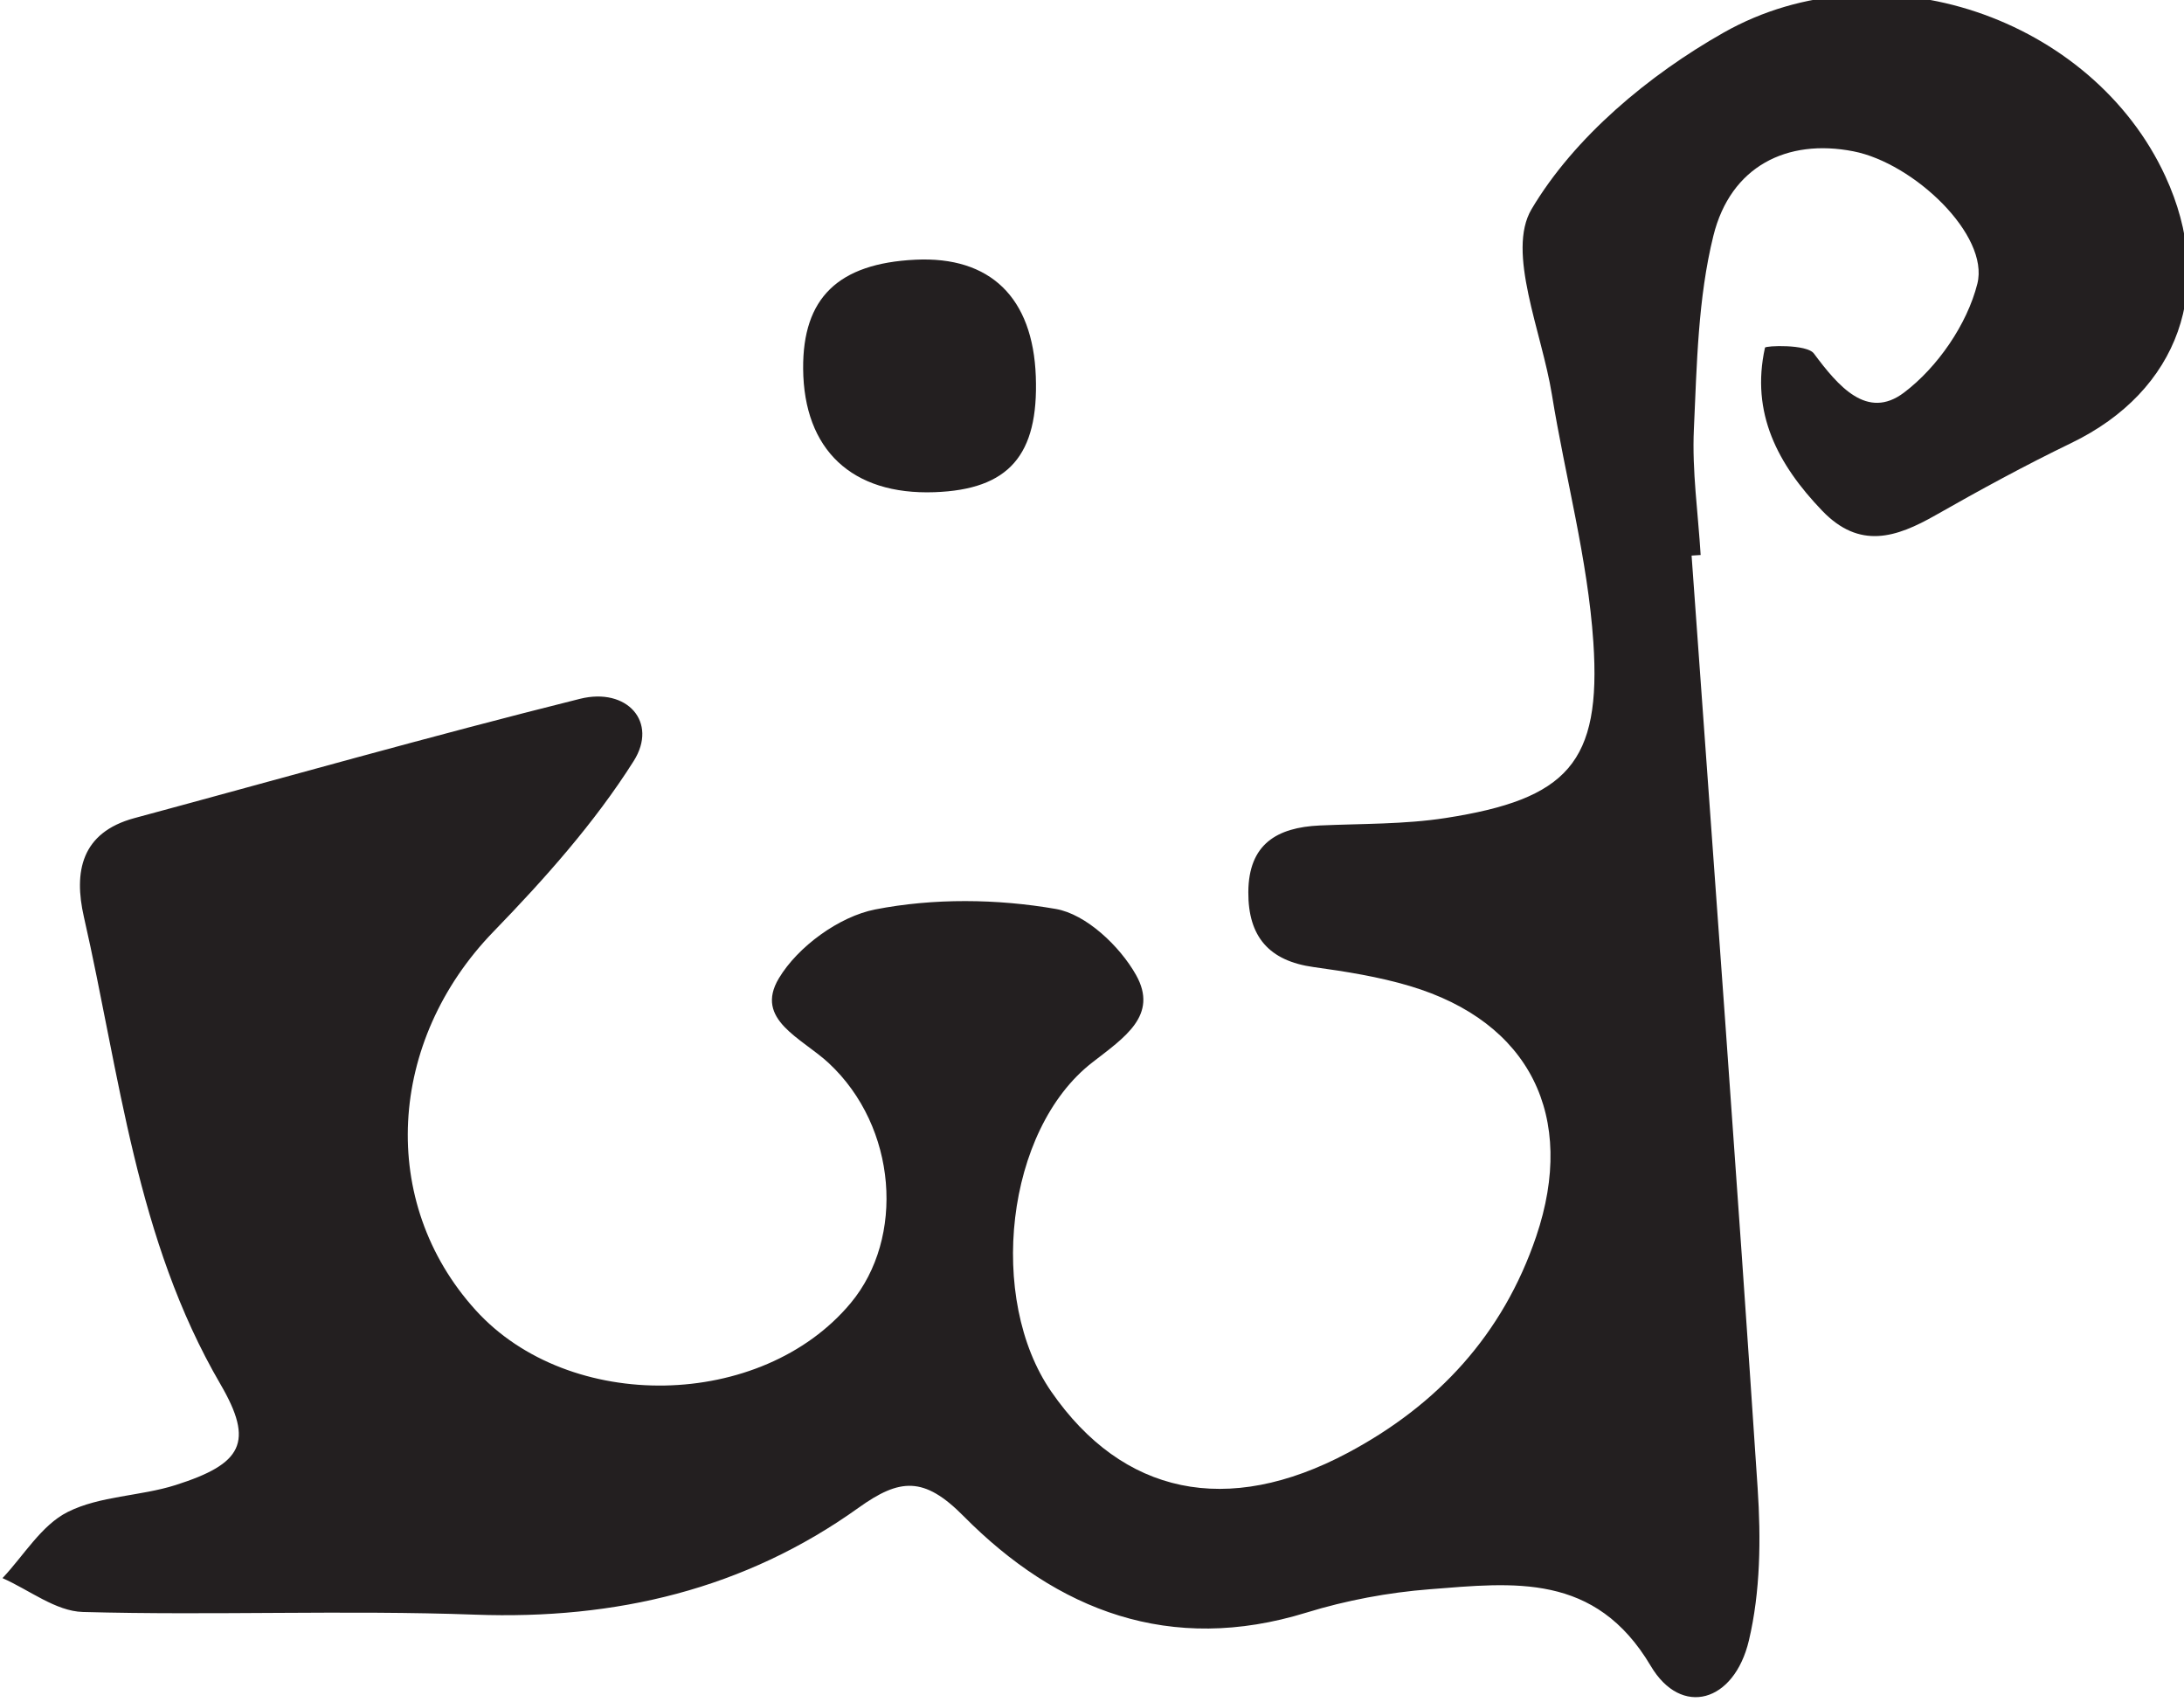 <?xml version="1.0" encoding="UTF-8" standalone="no"?>
<!-- Created with Inkscape (http://www.inkscape.org/) -->

<svg
   width="46.722mm"
   height="36.397mm"
   viewBox="0 0 46.722 36.397"
   version="1.1"
   id="svg784"
   inkscape:version="1.1 (c68e22c387, 2021-05-23)"
   sodipodi:docname="krig.svg"
   xmlns:inkscape="http://www.inkscape.org/namespaces/inkscape"
   xmlns:sodipodi="http://sodipodi.sourceforge.net/DTD/sodipodi-0.dtd"
   xmlns="http://www.w3.org/2000/svg"
   xmlns:svg="http://www.w3.org/2000/svg">
  <sodipodi:namedview
     id="namedview786"
     pagecolor="#505050"
     bordercolor="#eeeeee"
     borderopacity="1"
     inkscape:pageshadow="0"
     inkscape:pageopacity="0"
     inkscape:pagecheckerboard="0"
     inkscape:document-units="mm"
     showgrid="false"
     inkscape:zoom="0.77771465"
     inkscape:cx="88.078578"
     inkscape:cy="68.791298"
     inkscape:window-width="1284"
     inkscape:window-height="1081"
     inkscape:window-x="2072"
     inkscape:window-y="183"
     inkscape:window-maximized="0"
     inkscape:current-layer="layer1" />
  <defs
     id="defs781">
    <clipPath
       clipPathUnits="userSpaceOnUse"
       id="clipPath55">
      <path
         d="M 0,841.89 H 595.276 V 0 H 0 Z"
         id="path53" />
    </clipPath>
  </defs>
  <g
     inkscape:label="Layer 1"
     inkscape:groupmode="layer"
     id="layer1"
     transform="translate(-81.593,-130.302)">
    <g
       id="g49"
       transform="matrix(0.353,0,0,-0.353,-3.188,315.726)">
      <g
         id="g51"
         clip-path="url(#clipPath55)">
        <g
           id="g57"
           transform="translate(342.688,491.615)">
          <path
             d="m 0,0 c 1.351,-18.835 2.753,-37.666 4.003,-56.508 0.204,-3.062 0.171,-6.271 -0.529,-9.228 -0.892,-3.766 -4.099,-4.67 -5.948,-1.548 -3.366,5.681 -8.326,5.044 -13.388,4.649 -2.518,-0.196 -5.067,-0.671 -7.48,-1.415 -8.24,-2.541 -15.095,0.104 -20.784,5.852 -2.391,2.415 -3.858,2.29 -6.355,0.503 -6.917,-4.951 -14.727,-6.789 -23.234,-6.48 -7.919,0.288 -15.859,-0.055 -23.782,0.163 -1.64,0.045 -3.245,1.335 -4.867,2.051 1.296,1.374 2.361,3.209 3.948,4.006 1.958,0.984 4.4,0.952 6.545,1.634 4.039,1.285 4.775,2.578 2.716,6.109 -5.125,8.788 -6.089,18.721 -8.277,28.321 -0.621,2.729 -0.165,5.111 3.063,5.983 8.996,2.427 17.963,4.972 27.002,7.228 2.859,0.713 4.747,-1.411 3.255,-3.77 -2.368,-3.744 -5.396,-7.139 -8.499,-10.34 -6.423,-6.626 -7.004,-16.388 -1.086,-22.925 5.683,-6.278 17.329,-6.063 22.735,0.419 3.297,3.954 2.83,10.666 -1.327,14.541 -1.638,1.526 -4.528,2.63 -3.025,5.139 1.15,1.921 3.654,3.745 5.838,4.173 3.538,0.692 7.386,0.649 10.948,0.03 1.834,-0.318 3.872,-2.249 4.856,-3.993 1.381,-2.45 -0.697,-3.794 -2.65,-5.311 -5.264,-4.089 -6.365,-14.327 -2.483,-19.942 4.321,-6.248 10.66,-7.604 17.975,-3.708 5.447,2.902 9.4,7.174 11.412,13.106 2.465,7.272 -0.382,13.01 -7.66,15.179 -1.889,0.563 -3.866,0.877 -5.825,1.147 -2.703,0.373 -3.974,1.843 -3.96,4.541 0.015,2.906 1.725,3.923 4.337,4.04 2.543,0.114 5.117,0.064 7.621,0.452 7.372,1.144 9.443,3.343 8.951,10.661 -0.339,5.035 -1.703,9.996 -2.513,15.005 -0.615,3.805 -2.77,8.635 -1.231,11.228 2.592,4.366 7.108,8.134 11.641,10.698 9.544,5.398 22.36,0.852 26.766,-8.7 C 31.8,16.289 29.538,9.975 23.013,6.822 20.217,5.471 17.484,3.981 14.784,2.446 12.394,1.087 10.183,0.355 7.913,2.719 c -2.687,2.8 -4.341,5.917 -3.465,9.879 0.027,0.126 2.535,0.223 2.964,-0.353 1.465,-1.967 3.223,-4.057 5.458,-2.371 2.034,1.534 3.829,4.141 4.448,6.597 0.744,2.954 -3.856,7.311 -7.513,8.026 C 5.787,25.282 2.366,23.594 1.321,19.379 0.385,15.601 0.319,11.58 0.139,7.654 0.023,5.126 0.396,2.576 0.549,0.035 0.366,0.024 0.183,0.012 0,0"
             style="fill:#231f20;fill-opacity:1;fill-rule:nonzero;stroke:none"
             id="path59" />
        </g>
        <g
           id="g61"
           transform="translate(302.946,502.469)">
          <path
             d="m 0,0 c 0.174,-4.781 -1.638,-6.853 -6.138,-7.013 -5.003,-0.179 -7.923,2.565 -7.962,7.48 -0.033,4.29 2.12,6.382 6.803,6.608 C -2.762,7.294 -0.174,4.785 0,0"
             style="fill:#231f20;fill-opacity:1;fill-rule:nonzero;stroke:none"
             id="path63" />
        </g>
      </g>
    </g>
  </g>
</svg>
